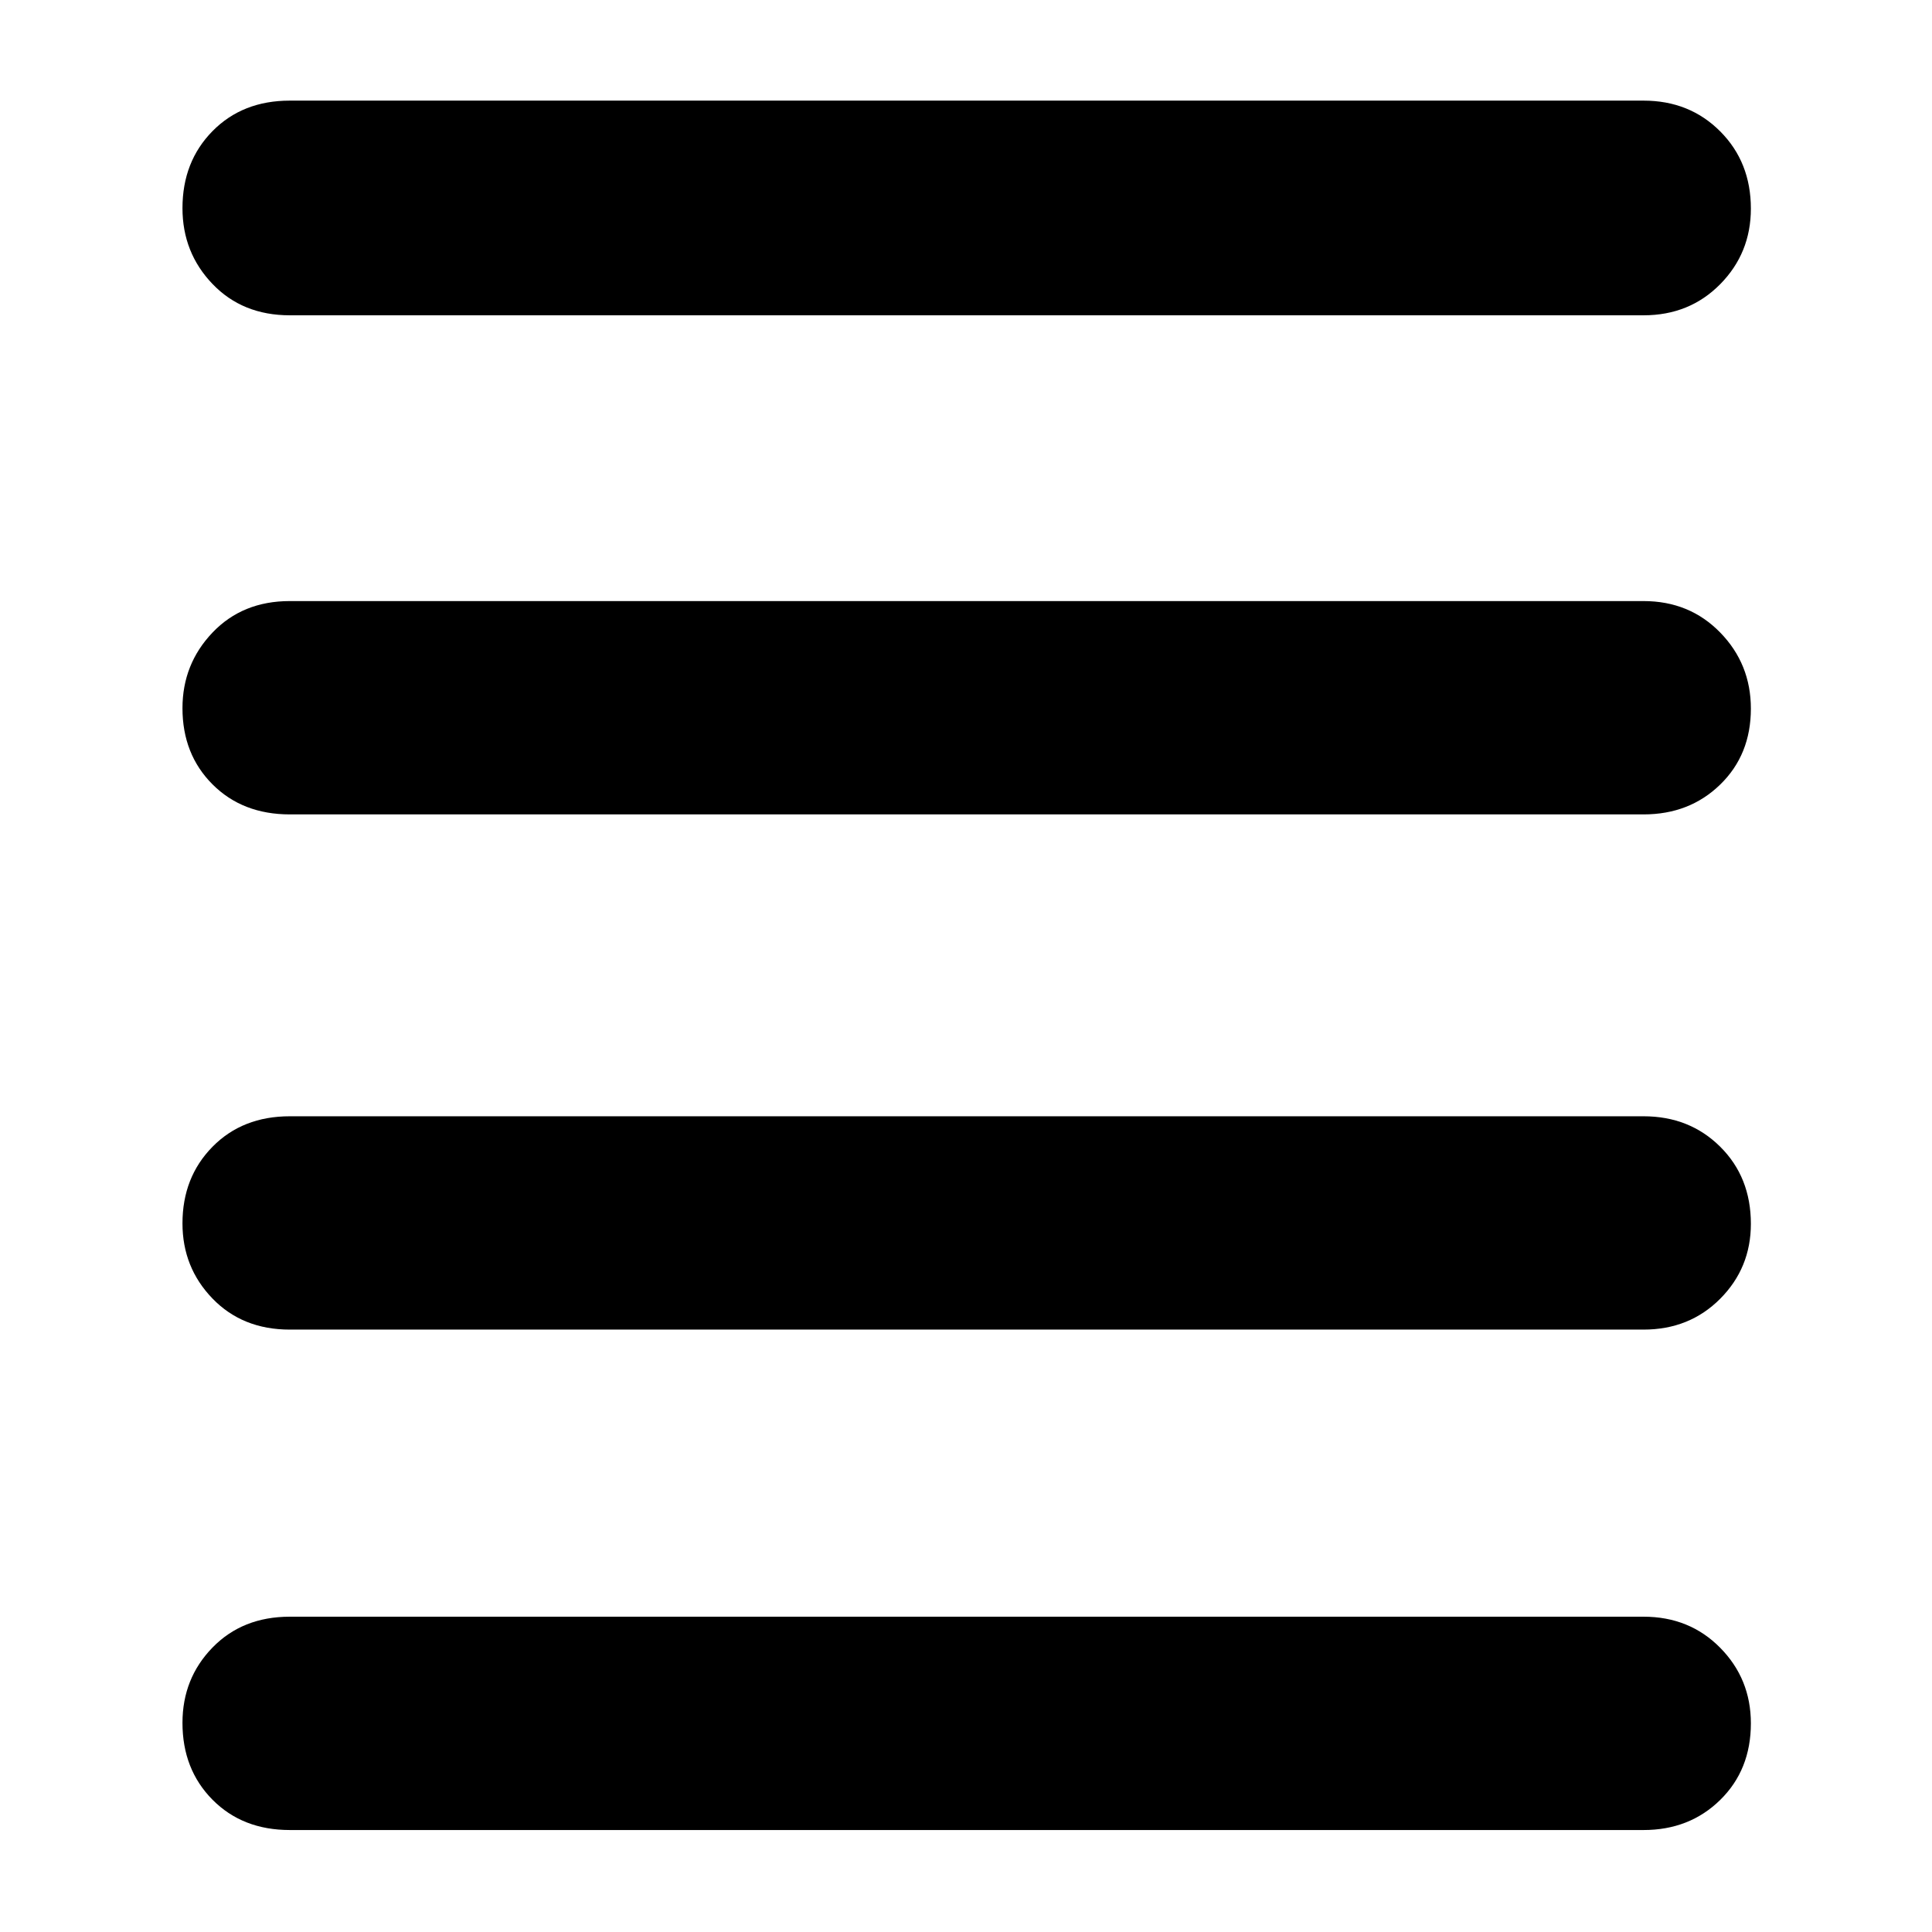 <svg xmlns="http://www.w3.org/2000/svg" height="40" viewBox="0 -960 960 960" width="40"><path d="M144-50.67q-23.5 0-38.42-15.07-14.91-15.07-14.91-38.17 0-22.09 14.91-37.42 14.92-15.34 38.42-15.34h672.67q22.85 0 38.09 15.45Q870-125.77 870-103.67q0 23.09-15.24 38.05-15.24 14.95-38.09 14.95H144Zm0-248.66q-23.5 0-38.42-15.44-14.91-15.44-14.91-37.34 0-22.89 14.91-38.06 14.92-15.16 38.42-15.16h672.67q22.85 0 38.09 15.13Q870-375.07 870-351.88q0 21.9-15.24 37.22-15.24 15.33-38.09 15.33H144Zm0-256q-23.5 0-38.42-14.94-14.91-14.94-14.91-37.84 0-21.89 14.91-37.56 14.92-15.66 38.42-15.66h672.67q22.85 0 38.09 15.63Q870-630.07 870-607.88q0 22.9-15.24 37.72-15.24 14.83-38.09 14.83H144Zm0-248q-23.5 0-38.42-15.58-14.91-15.57-14.91-37.66 0-23.1 14.91-38.26Q120.5-910 144-910h672.67q22.85 0 38.09 15.28Q870-879.43 870-856.34q0 22.09-15.24 37.55-15.24 15.46-38.09 15.46H144Z"/></svg>